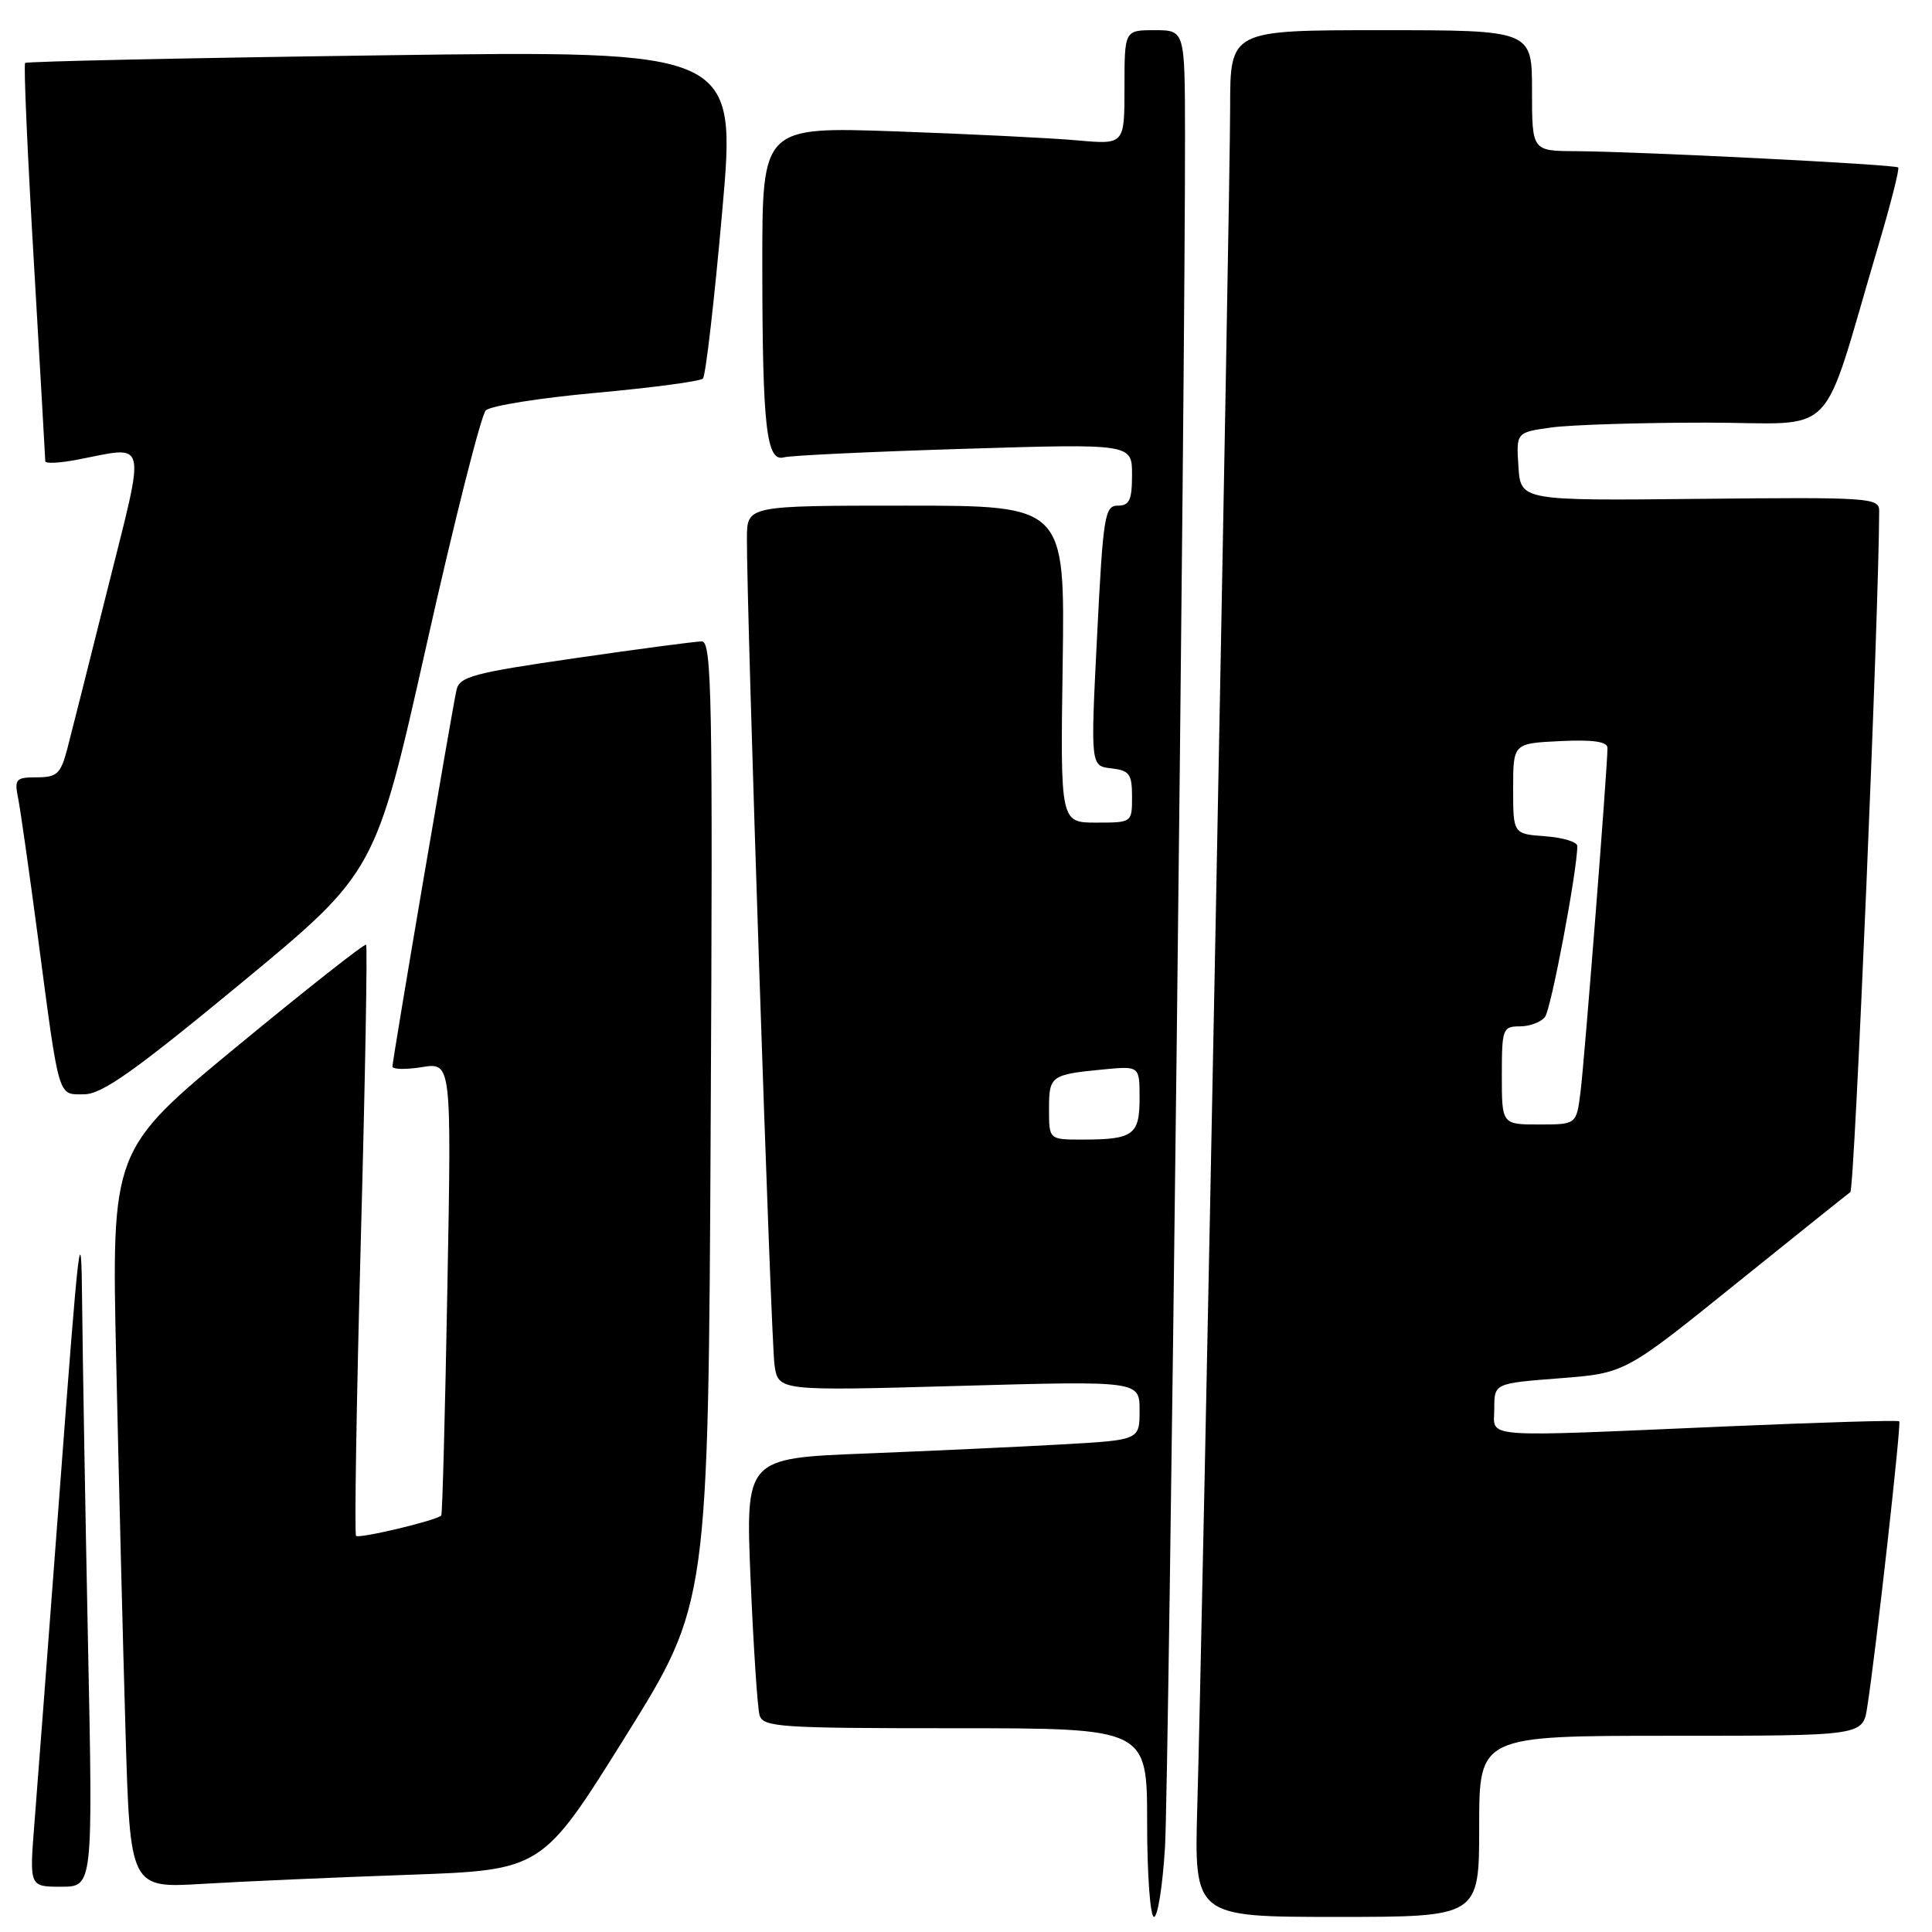 <?xml version="1.0" encoding="UTF-8" standalone="no"?>
<!DOCTYPE svg PUBLIC "-//W3C//DTD SVG 1.1//EN" "http://www.w3.org/Graphics/SVG/1.1/DTD/svg11.dtd" >
<svg xmlns="http://www.w3.org/2000/svg" xmlns:xlink="http://www.w3.org/1999/xlink" version="1.1" viewBox="0 0 256 256">
 <g >
 <path fill="currentColor"
d=" M 154.37 244.75 C 154.88 236.20 157.07 48.87 157.02 17.75 C 157.00 4.00 157.00 4.00 153.00 4.00 C 149.00 4.00 149.00 4.00 149.00 11.58 C 149.00 19.16 149.00 19.16 142.75 18.60 C 139.31 18.29 128.51 17.76 118.75 17.41 C 101.00 16.79 101.00 16.79 101.01 35.14 C 101.02 56.62 101.55 61.25 103.88 60.60 C 104.77 60.35 115.51 59.85 127.75 59.47 C 150.00 58.79 150.00 58.79 150.00 62.90 C 150.00 66.25 149.66 67.00 148.12 67.00 C 146.38 67.00 146.17 68.33 145.37 84.25 C 144.50 101.50 144.50 101.50 147.25 101.81 C 149.66 102.09 150.00 102.56 150.00 105.56 C 150.00 109.00 150.00 109.00 145.25 109.00 C 140.50 109.00 140.50 109.00 140.81 88.00 C 141.11 67.00 141.11 67.00 120.06 67.00 C 99.00 67.00 99.00 67.00 98.97 71.25 C 98.92 80.71 102.15 177.74 102.63 180.91 C 103.15 184.31 103.15 184.31 127.07 183.64 C 151.00 182.97 151.00 182.97 151.00 186.89 C 151.00 190.81 151.00 190.81 140.75 191.39 C 135.11 191.71 123.36 192.25 114.64 192.60 C 98.78 193.22 98.78 193.22 99.46 209.36 C 99.84 218.24 100.37 226.29 100.64 227.25 C 101.09 228.86 103.20 229.00 126.57 229.00 C 152.00 229.00 152.00 229.00 152.00 241.50 C 152.00 248.38 152.41 254.00 152.91 254.00 C 153.41 254.00 154.06 249.84 154.37 244.75 Z  M 196.00 242.00 C 196.00 230.00 196.00 230.00 221.41 230.00 C 246.82 230.00 246.82 230.00 247.41 226.25 C 248.56 218.95 251.95 188.62 251.66 188.33 C 251.50 188.16 241.27 188.47 228.93 189.00 C 195.48 190.44 198.00 190.63 198.00 186.65 C 198.00 183.30 198.00 183.30 206.65 182.63 C 215.31 181.96 215.31 181.96 229.86 170.23 C 237.87 163.78 244.76 158.26 245.18 157.96 C 245.74 157.56 248.97 81.20 249.00 67.68 C 249.00 65.95 247.66 65.87 225.25 66.10 C 201.50 66.35 201.50 66.35 201.20 61.82 C 200.90 57.29 200.90 57.29 205.59 56.64 C 208.17 56.29 217.40 56.00 226.10 56.00 C 243.92 56.00 241.04 58.97 248.90 32.52 C 250.53 27.02 251.71 22.38 251.52 22.19 C 251.13 21.79 217.23 20.08 208.75 20.03 C 203.00 20.00 203.00 20.00 203.00 12.00 C 203.00 4.00 203.00 4.00 183.00 4.00 C 163.00 4.00 163.00 4.00 163.00 14.25 C 163.00 25.67 159.33 216.09 158.65 239.25 C 158.23 254.00 158.23 254.00 177.11 254.00 C 196.00 254.00 196.00 254.00 196.00 242.00 Z  M 11.66 217.75 C 11.30 200.01 10.95 179.65 10.88 172.50 C 10.78 160.91 10.46 163.53 7.99 196.50 C 6.46 216.85 4.91 237.21 4.55 241.75 C 3.90 250.00 3.90 250.00 8.11 250.00 C 12.32 250.00 12.32 250.00 11.66 217.75 Z  M 54.17 248.42 C 71.83 247.79 71.83 247.79 82.84 230.15 C 93.85 212.50 93.85 212.50 94.17 148.75 C 94.46 92.61 94.32 85.00 93.00 84.99 C 92.17 84.99 84.62 85.99 76.22 87.21 C 62.60 89.18 60.88 89.65 60.48 91.46 C 59.85 94.33 52.00 140.47 52.00 141.32 C 52.00 141.71 53.76 141.74 55.91 141.40 C 59.83 140.77 59.83 140.77 59.28 170.64 C 58.98 187.06 58.62 200.64 58.47 200.81 C 57.95 201.44 47.58 203.92 47.18 203.51 C 46.95 203.29 47.24 185.65 47.81 164.31 C 48.39 142.98 48.70 125.37 48.51 125.18 C 48.32 124.99 40.65 131.03 31.47 138.60 C 14.77 152.37 14.77 152.37 15.40 180.43 C 15.74 195.87 16.29 217.88 16.63 229.35 C 17.24 250.20 17.24 250.20 26.87 249.62 C 32.17 249.30 44.45 248.76 54.17 248.42 Z  M 31.94 130.28 C 49.76 115.55 49.76 115.55 56.50 85.53 C 60.20 69.01 63.75 55.00 64.37 54.38 C 64.99 53.77 71.58 52.72 79.00 52.05 C 86.42 51.37 92.79 50.53 93.14 50.16 C 93.50 49.80 94.65 39.87 95.69 28.09 C 97.60 6.68 97.60 6.68 50.65 7.33 C 24.82 7.68 3.53 8.14 3.33 8.34 C 3.12 8.54 3.64 20.36 4.48 34.60 C 5.31 48.85 6.00 60.78 6.00 61.12 C 6.00 61.45 7.91 61.36 10.25 60.91 C 19.67 59.09 19.34 57.73 14.33 77.75 C 11.89 87.51 9.45 97.19 8.91 99.25 C 8.04 102.54 7.55 103.00 4.88 103.00 C 2.10 103.00 1.89 103.23 2.40 105.75 C 2.70 107.26 3.87 115.47 5.00 124.00 C 7.90 145.96 7.62 145.00 11.14 145.00 C 13.50 145.00 17.80 141.96 31.94 130.28 Z  M 139.00 146.97 C 139.00 142.54 139.22 142.38 146.25 141.70 C 151.00 141.25 151.00 141.25 151.00 145.52 C 151.00 150.39 150.16 151.00 143.42 151.00 C 139.00 151.00 139.00 151.00 139.00 146.97 Z  M 199.00 142.50 C 199.00 136.32 199.12 136.00 201.38 136.00 C 202.69 136.00 204.19 135.44 204.72 134.75 C 205.53 133.71 209.00 115.33 209.00 112.10 C 209.00 111.56 207.09 110.98 204.75 110.81 C 200.50 110.50 200.50 110.50 200.50 104.50 C 200.50 98.50 200.50 98.50 206.75 98.20 C 211.12 97.99 213.00 98.27 213.00 99.11 C 213.00 101.67 209.94 140.73 209.42 144.75 C 208.88 149.00 208.88 149.00 203.94 149.00 C 199.00 149.00 199.00 149.00 199.00 142.50 Z "/>
</g>
</svg>